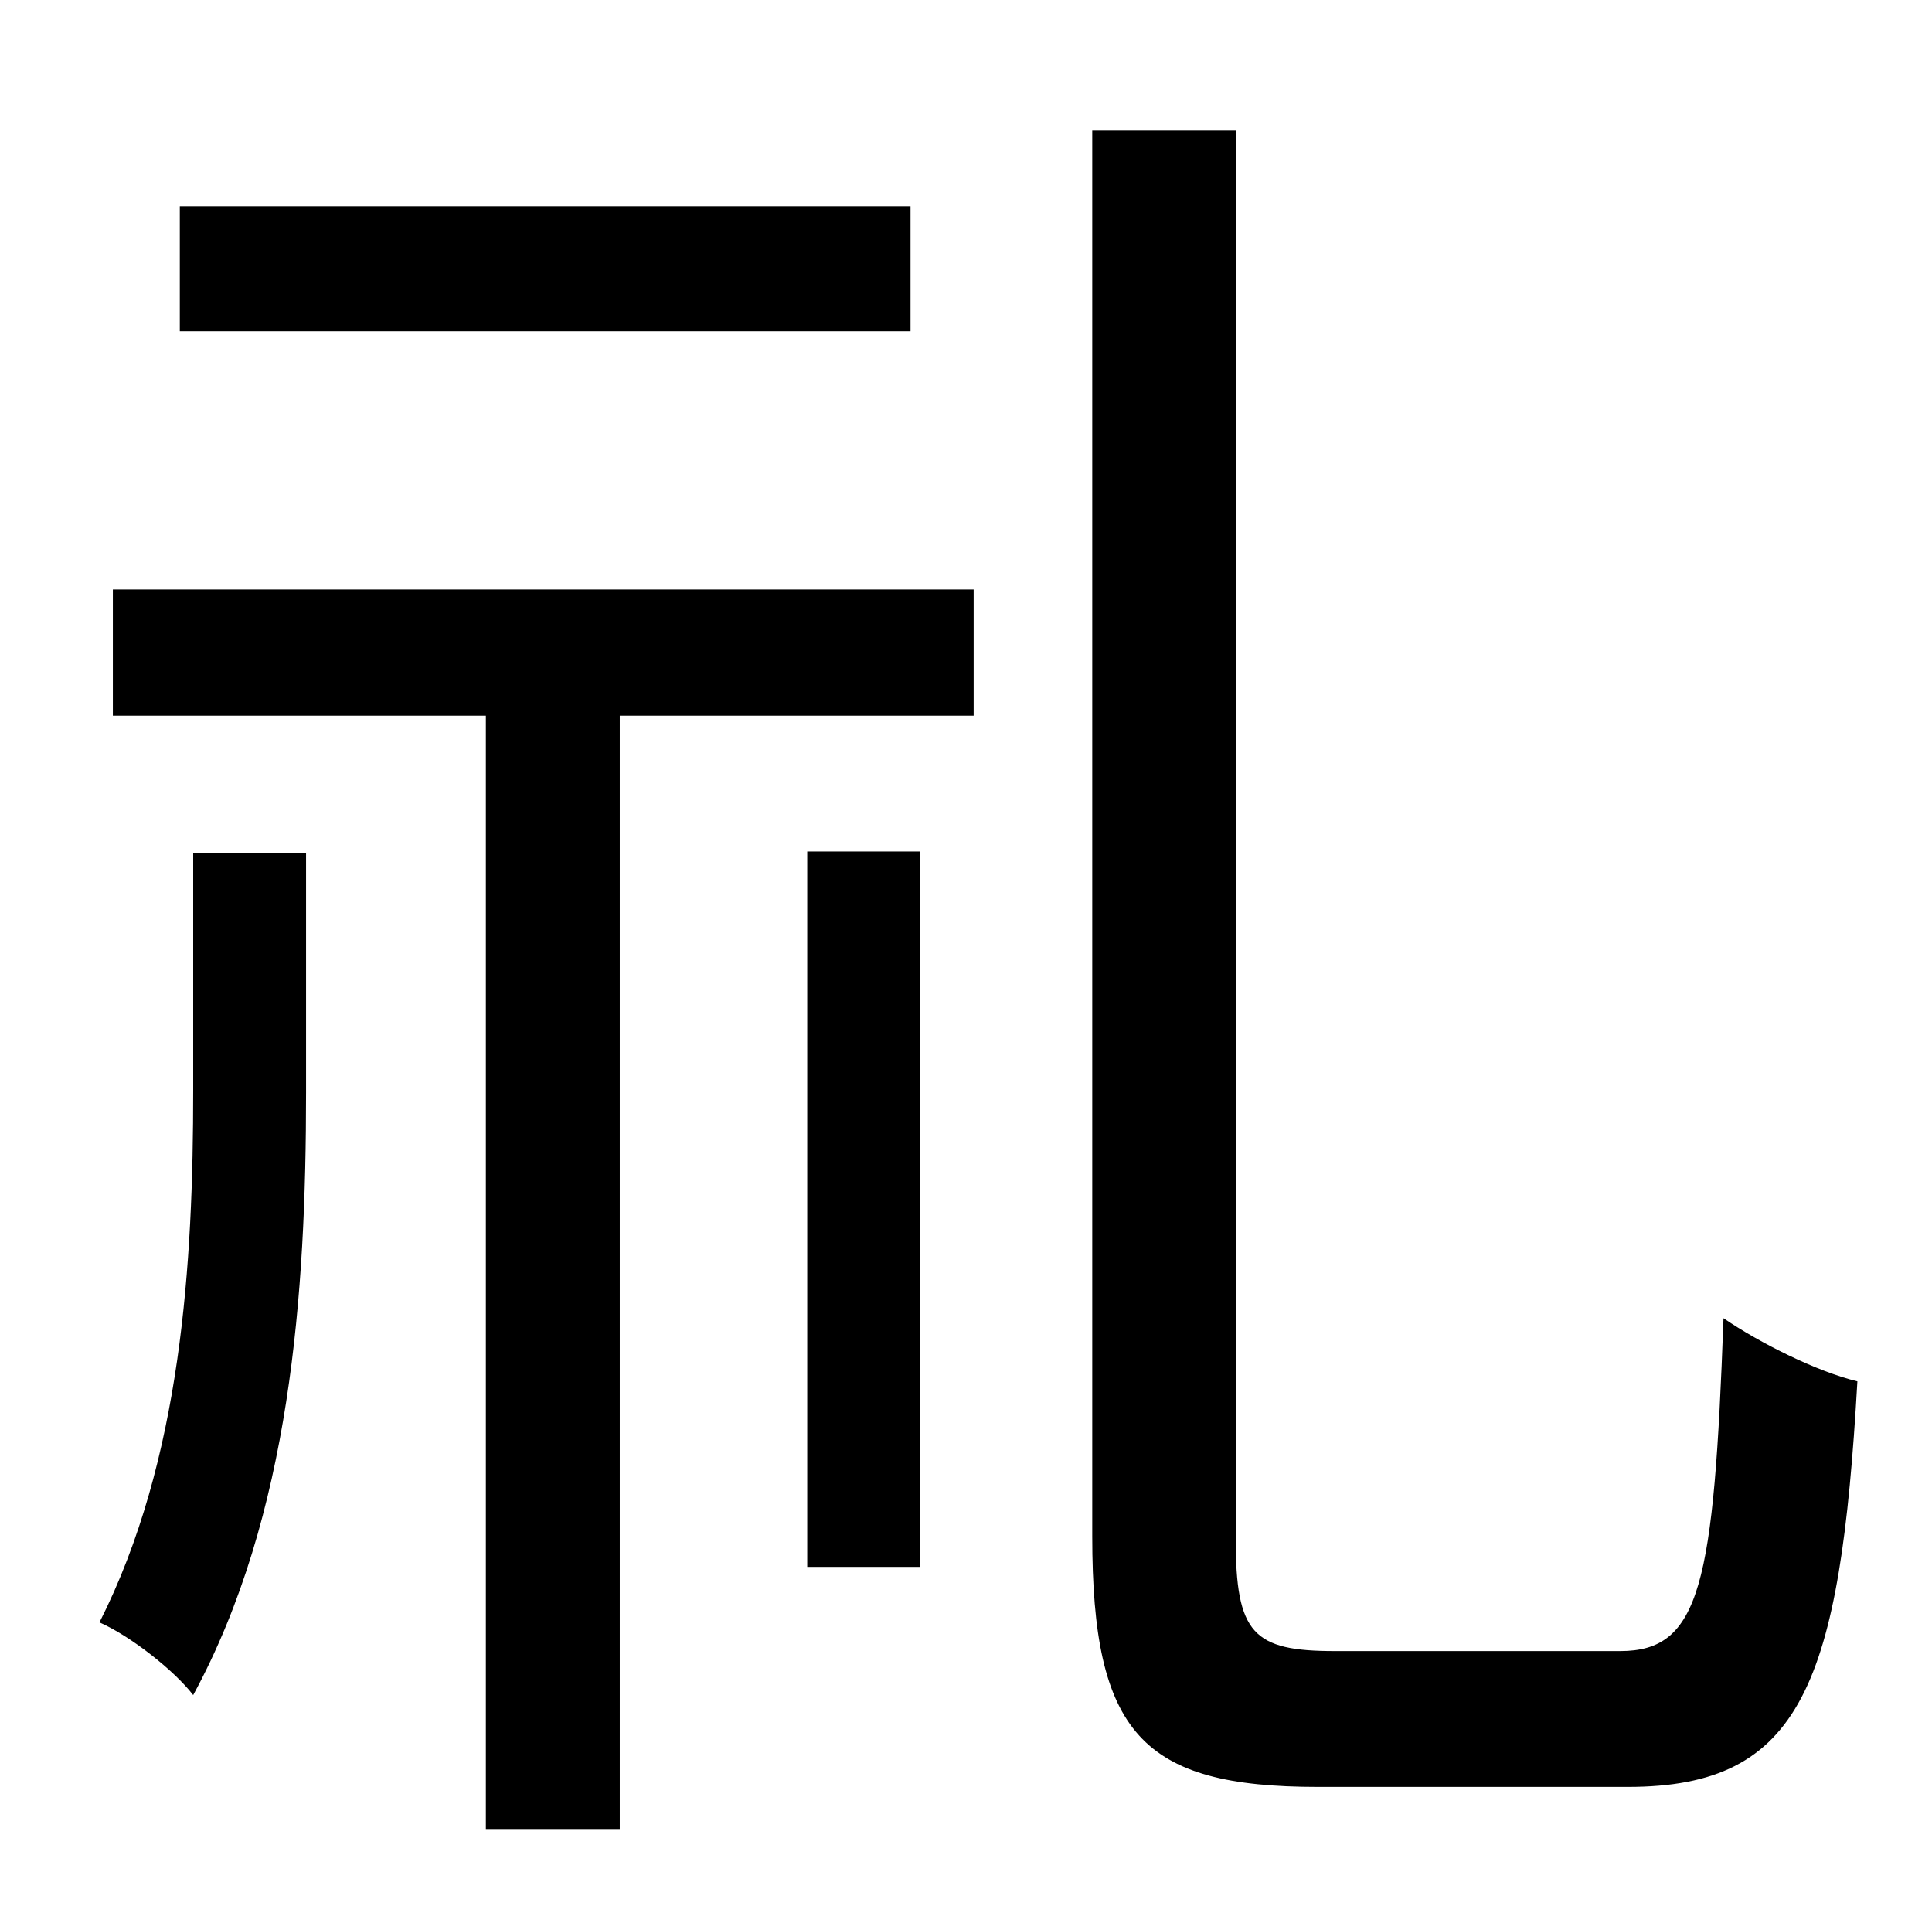 <?xml version="1.0" standalone="no"?>
<!DOCTYPE svg PUBLIC "-//W3C//DTD SVG 1.1//EN" "http://www.w3.org/Graphics/SVG/1.1/DTD/svg11.dtd" >
<svg xmlns="http://www.w3.org/2000/svg" xmlns:xlink="http://www.w3.org/1999/xlink" version="1.1" viewBox="-10 0 1010 1000">
   <path fill="currentColor"
d="M466 108v65h-382v-65h382zM91 570v-124h59v125c0 105 -8 221 -59 315c-10 -13 -33 -31 -49 -38c43 -85 49 -188 49 -278zM412 819v-374h59v374h-59zM49 374v-66h450v66h-185v582h-70v-582h-195zM688 863h149c42 0 49 -35 54 -174c19 13 49 28 70 33
c-9 158 -29 212 -120 212h-162c-92 0 -118 -28 -118 -131v-735h75v736c0 50 9 59 52 59z" />
</svg>
